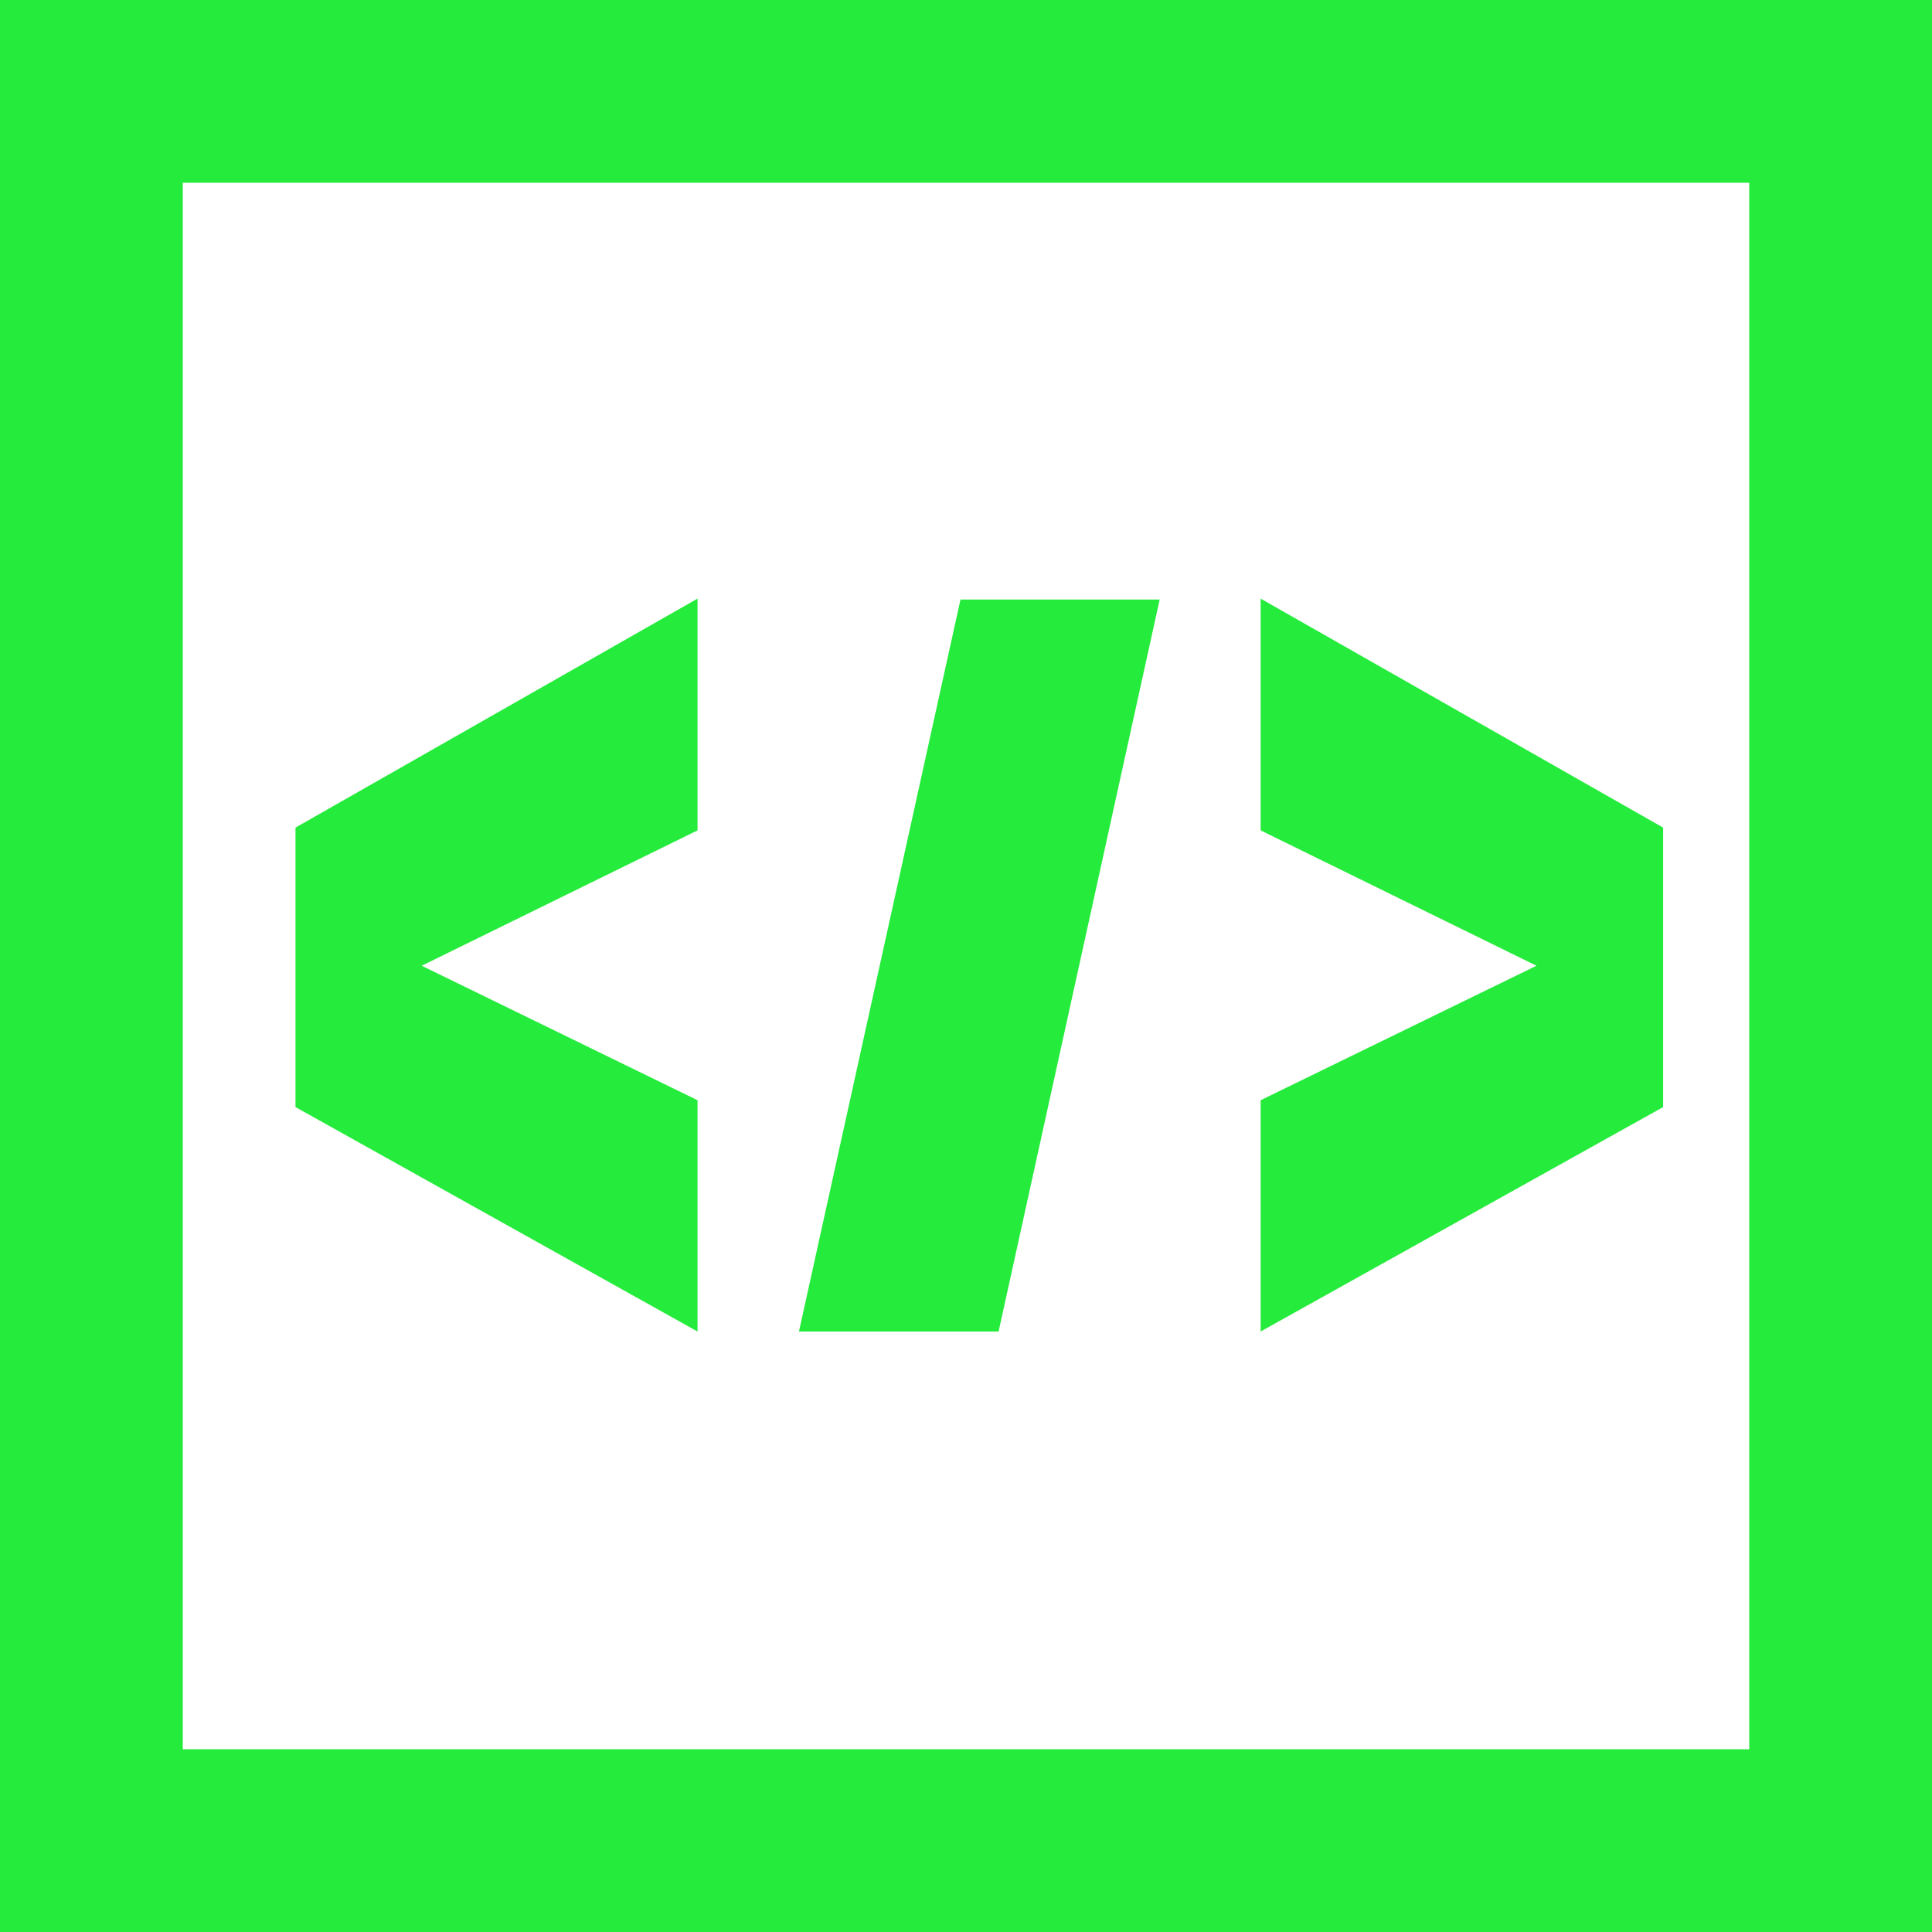 <svg width="74" height="74" viewBox="0 0 74 74" fill="none" xmlns="http://www.w3.org/2000/svg">
<path d="M11.318 31.699L26.717 22.928V31.805L16.152 36.99L26.717 42.141V51L11.318 42.404V31.699ZM30.602 51L36.789 22.963H44.418L38.248 51H30.602ZM63.701 42.404L48.285 51V42.141L58.85 36.99L48.285 31.805V22.928L63.701 31.699V42.404Z" fill="#25EB3C"/>
<rect x="3.5" y="3.5" width="67" height="67" stroke="#25EB3C" stroke-width="7"/>
</svg>

